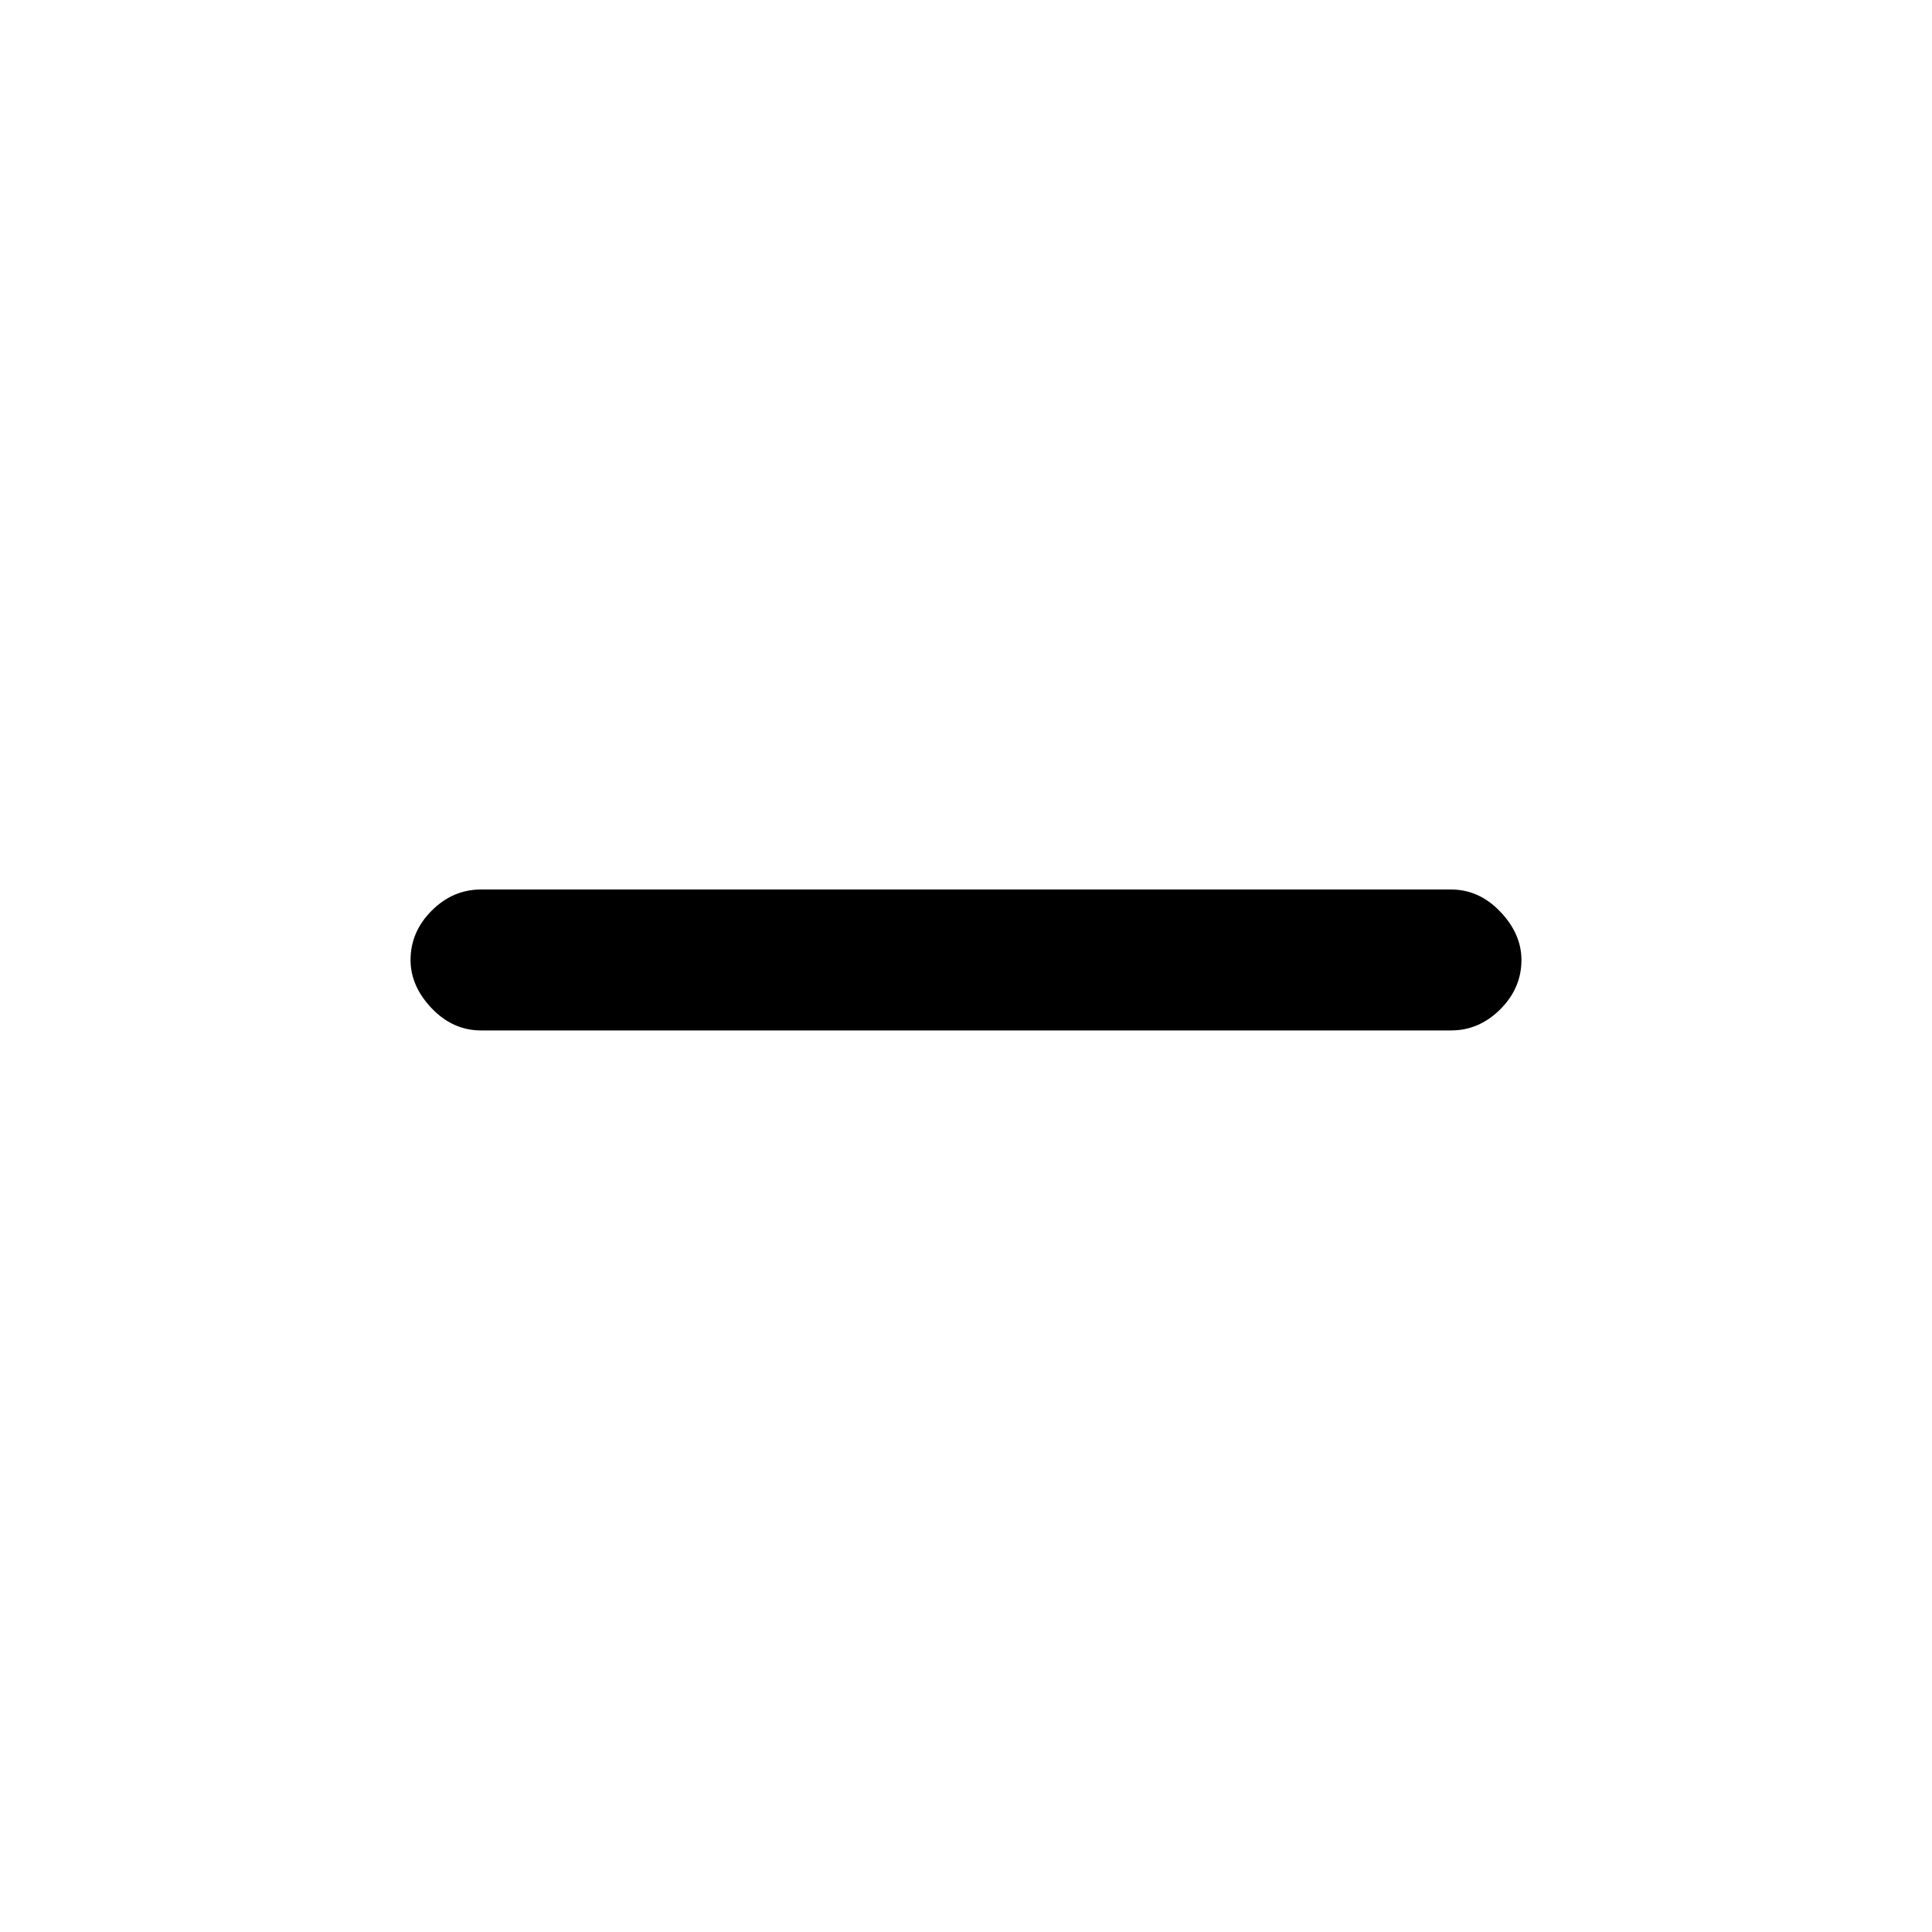 <svg xmlns="http://www.w3.org/2000/svg" height="20" width="20"><path d="M4.979 10.667Q4.688 10.667 4.469 10.438Q4.25 10.208 4.25 9.938Q4.25 9.646 4.469 9.427Q4.688 9.208 4.979 9.208H15.021Q15.312 9.208 15.531 9.438Q15.75 9.667 15.75 9.938Q15.75 10.229 15.531 10.448Q15.312 10.667 15.021 10.667Z"/></svg>